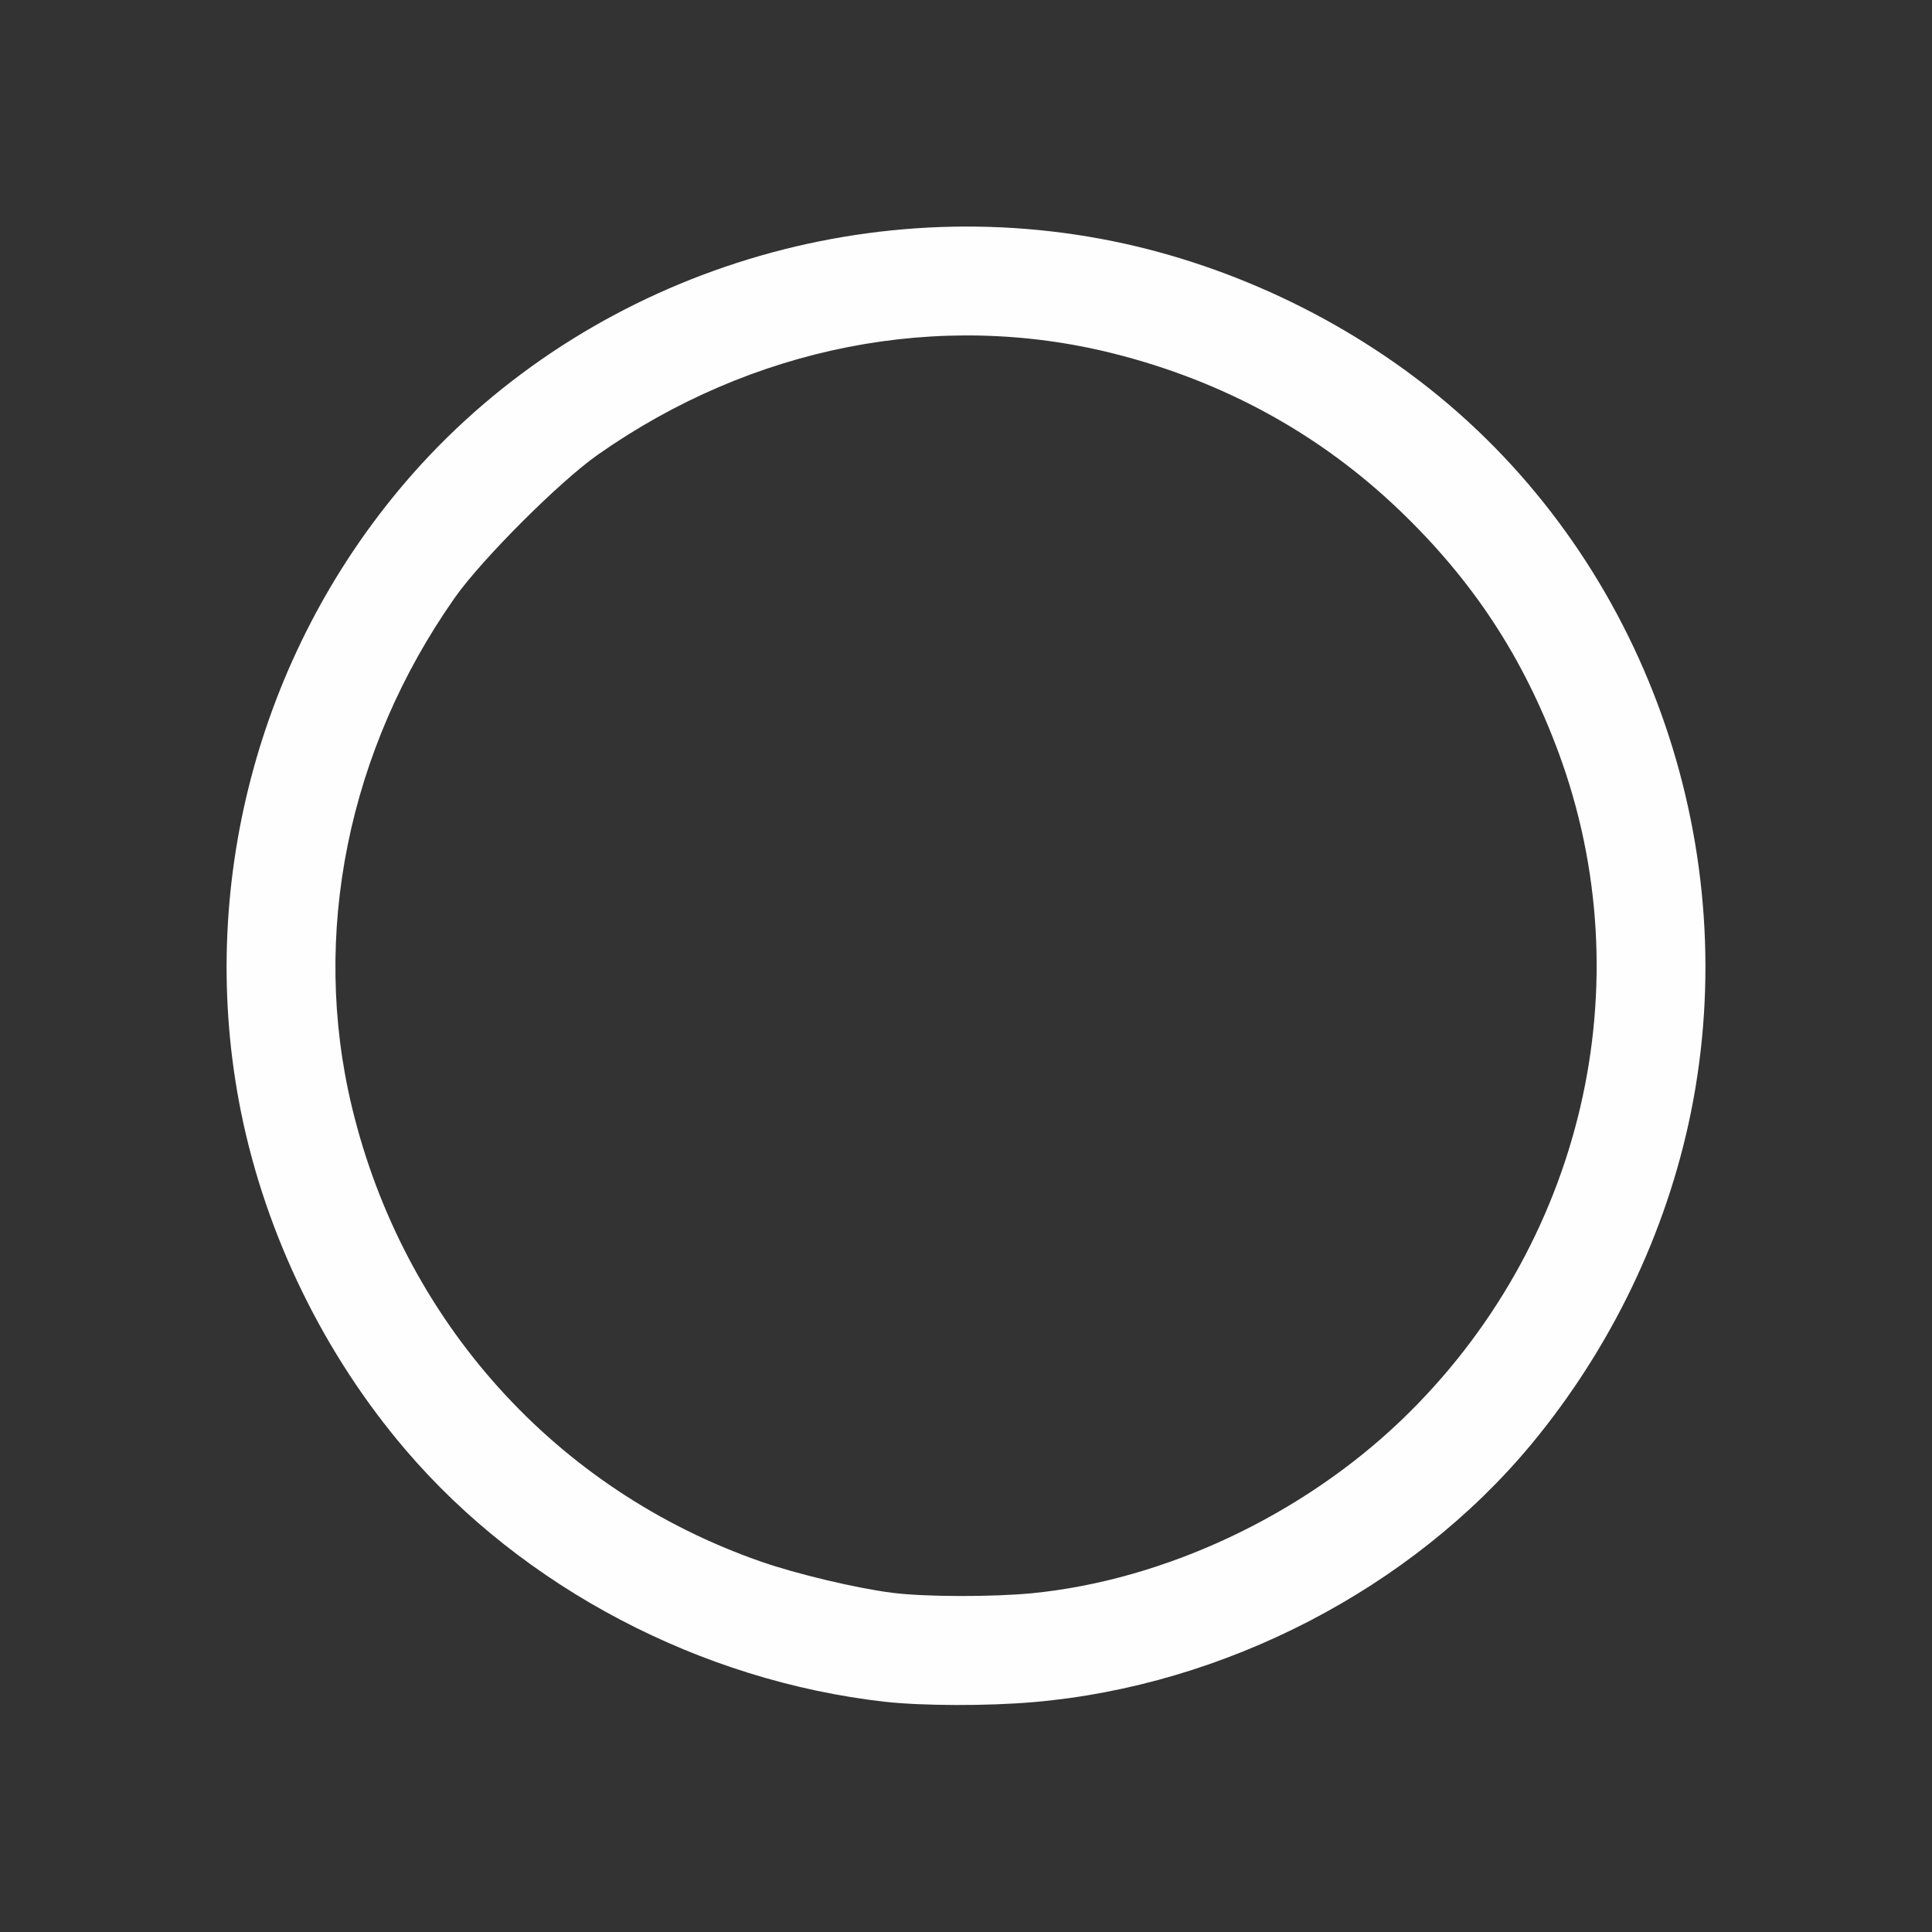 <?xml version="1.0" encoding="UTF-8" standalone="no"?>
<!-- Created with Inkscape (http://www.inkscape.org/) -->

<svg
   version="1.1"
   id="svg2"
   width="1600"
   height="1600"
   viewBox="0 0 1600 1600"
   sodipodi:docname="circle.svg"
   inkscape:version="1.2.2 (732a01da63, 2022-12-09)"
   xmlns:inkscape="http://www.inkscape.org/namespaces/inkscape"
   xmlns:sodipodi="http://sodipodi.sourceforge.net/DTD/sodipodi-0.dtd"
   xmlns="http://www.w3.org/2000/svg"
   xmlns:svg="http://www.w3.org/2000/svg"
   xmlns:rdf="http://www.w3.org/1999/02/22-rdf-syntax-ns#"
   xmlns:cc="http://creativecommons.org/ns#"
   xmlns:dc="http://purl.org/dc/elements/1.1/">
  <rect x="0" y="0" width="1600" height="1600" fill="#333333" stroke="none"/>
  <defs
     id="defs6" />
  <sodipodi:namedview
     pagecolor="#808080"
     bordercolor="#666666"
     borderopacity="1"
     objecttolerance="10"
     gridtolerance="10"
     guidetolerance="10"
     inkscape:pageopacity="0"
     inkscape:pageshadow="2"
     inkscape:window-width="1993"
     inkscape:window-height="1009"
     id="namedview4"
     showgrid="false"
     inkscape:zoom="0.5"
     inkscape:cx="771"
     inkscape:cy="714"
     inkscape:window-x="-8"
     inkscape:window-y="-8"
     inkscape:window-maximized="1"
     inkscape:current-layer="CIRCLE"
     inkscape:showpageshadow="0"
     inkscape:pagecheckerboard="true"
     inkscape:deskcolor="#d1d1d1" />
  <g
     id="CIRCLE"
     transform="matrix(87.5,0,0,87.5,100,100)"
     style="stroke-width:0.011">
    <path
       style="fill:none;stroke-width:0"
       d="M 0,8 V 0 h 8 8 v 8 8 H 8 0 Z m 8.641,6.967 c 1.805,-0.156 3.575,-1.073 4.71,-2.441 1.069,-1.289 1.647,-2.878 1.647,-4.526 0,-1.501 -0.492,-2.993 -1.388,-4.204 C 12.327,2.061 10.201,1.002 8,1.002 6.719,1.002 5.436,1.362 4.325,2.033 2.284,3.266 1.002,5.568 1.002,8 c 0,1.673 0.604,3.305 1.695,4.582 0.796,0.932 1.898,1.666 3.082,2.054 0.964,0.316 1.846,0.418 2.862,0.33 z M 7.298,13.933 C 5.056,13.646 3.182,12.152 2.393,10.023 1.718,8.202 2.002,6.165 3.161,4.515 3.416,4.152 4.152,3.416 4.515,3.161 5.974,2.136 7.745,1.788 9.396,2.203 c 1.041,0.262 1.95,0.76 2.704,1.481 0.548,0.524 0.908,1.009 1.227,1.652 0.729,1.468 0.842,3.056 0.324,4.566 -0.671,1.957 -2.287,3.421 -4.316,3.91 -0.614,0.148 -1.443,0.197 -2.037,0.121 z"
       id="path821"
       inkscape:connector-curvature="0" />
    <path
       style="fill:#fefefe;stroke-width:0"
       d="M 7.234,14.964 C 5.49,14.767 3.812,13.886 2.698,12.582 1.925,11.678 1.375,10.55 1.139,9.386 0.713,7.279 1.292,5.059 2.695,3.42 4.318,1.525 6.916,0.639 9.386,1.139 c 1.163,0.236 2.297,0.788 3.194,1.556 1.895,1.622 2.781,4.222 2.281,6.691 -0.231,1.138 -0.756,2.23 -1.51,3.14 -1.135,1.368 -2.905,2.285 -4.71,2.441 -0.44,0.038 -1.053,0.036 -1.406,-0.003 z M 8.63,13.936 C 9.878,13.812 11.178,13.202 12.121,12.298 13.837,10.652 14.42,8.171 13.607,5.976 13.272,5.074 12.797,4.351 12.1,3.684 11.346,2.963 10.438,2.465 9.396,2.203 7.745,1.788 5.974,2.136 4.515,3.161 4.152,3.416 3.416,4.152 3.161,4.515 2.149,5.955 1.796,7.706 2.188,9.335 c 0.487,2.025 1.929,3.627 3.874,4.303 0.336,0.117 0.899,0.251 1.237,0.294 0.309,0.04 0.952,0.041 1.332,0.004 z"
       id="path819"
       inkscape:connector-curvature="0" />
  </g>
</svg>
